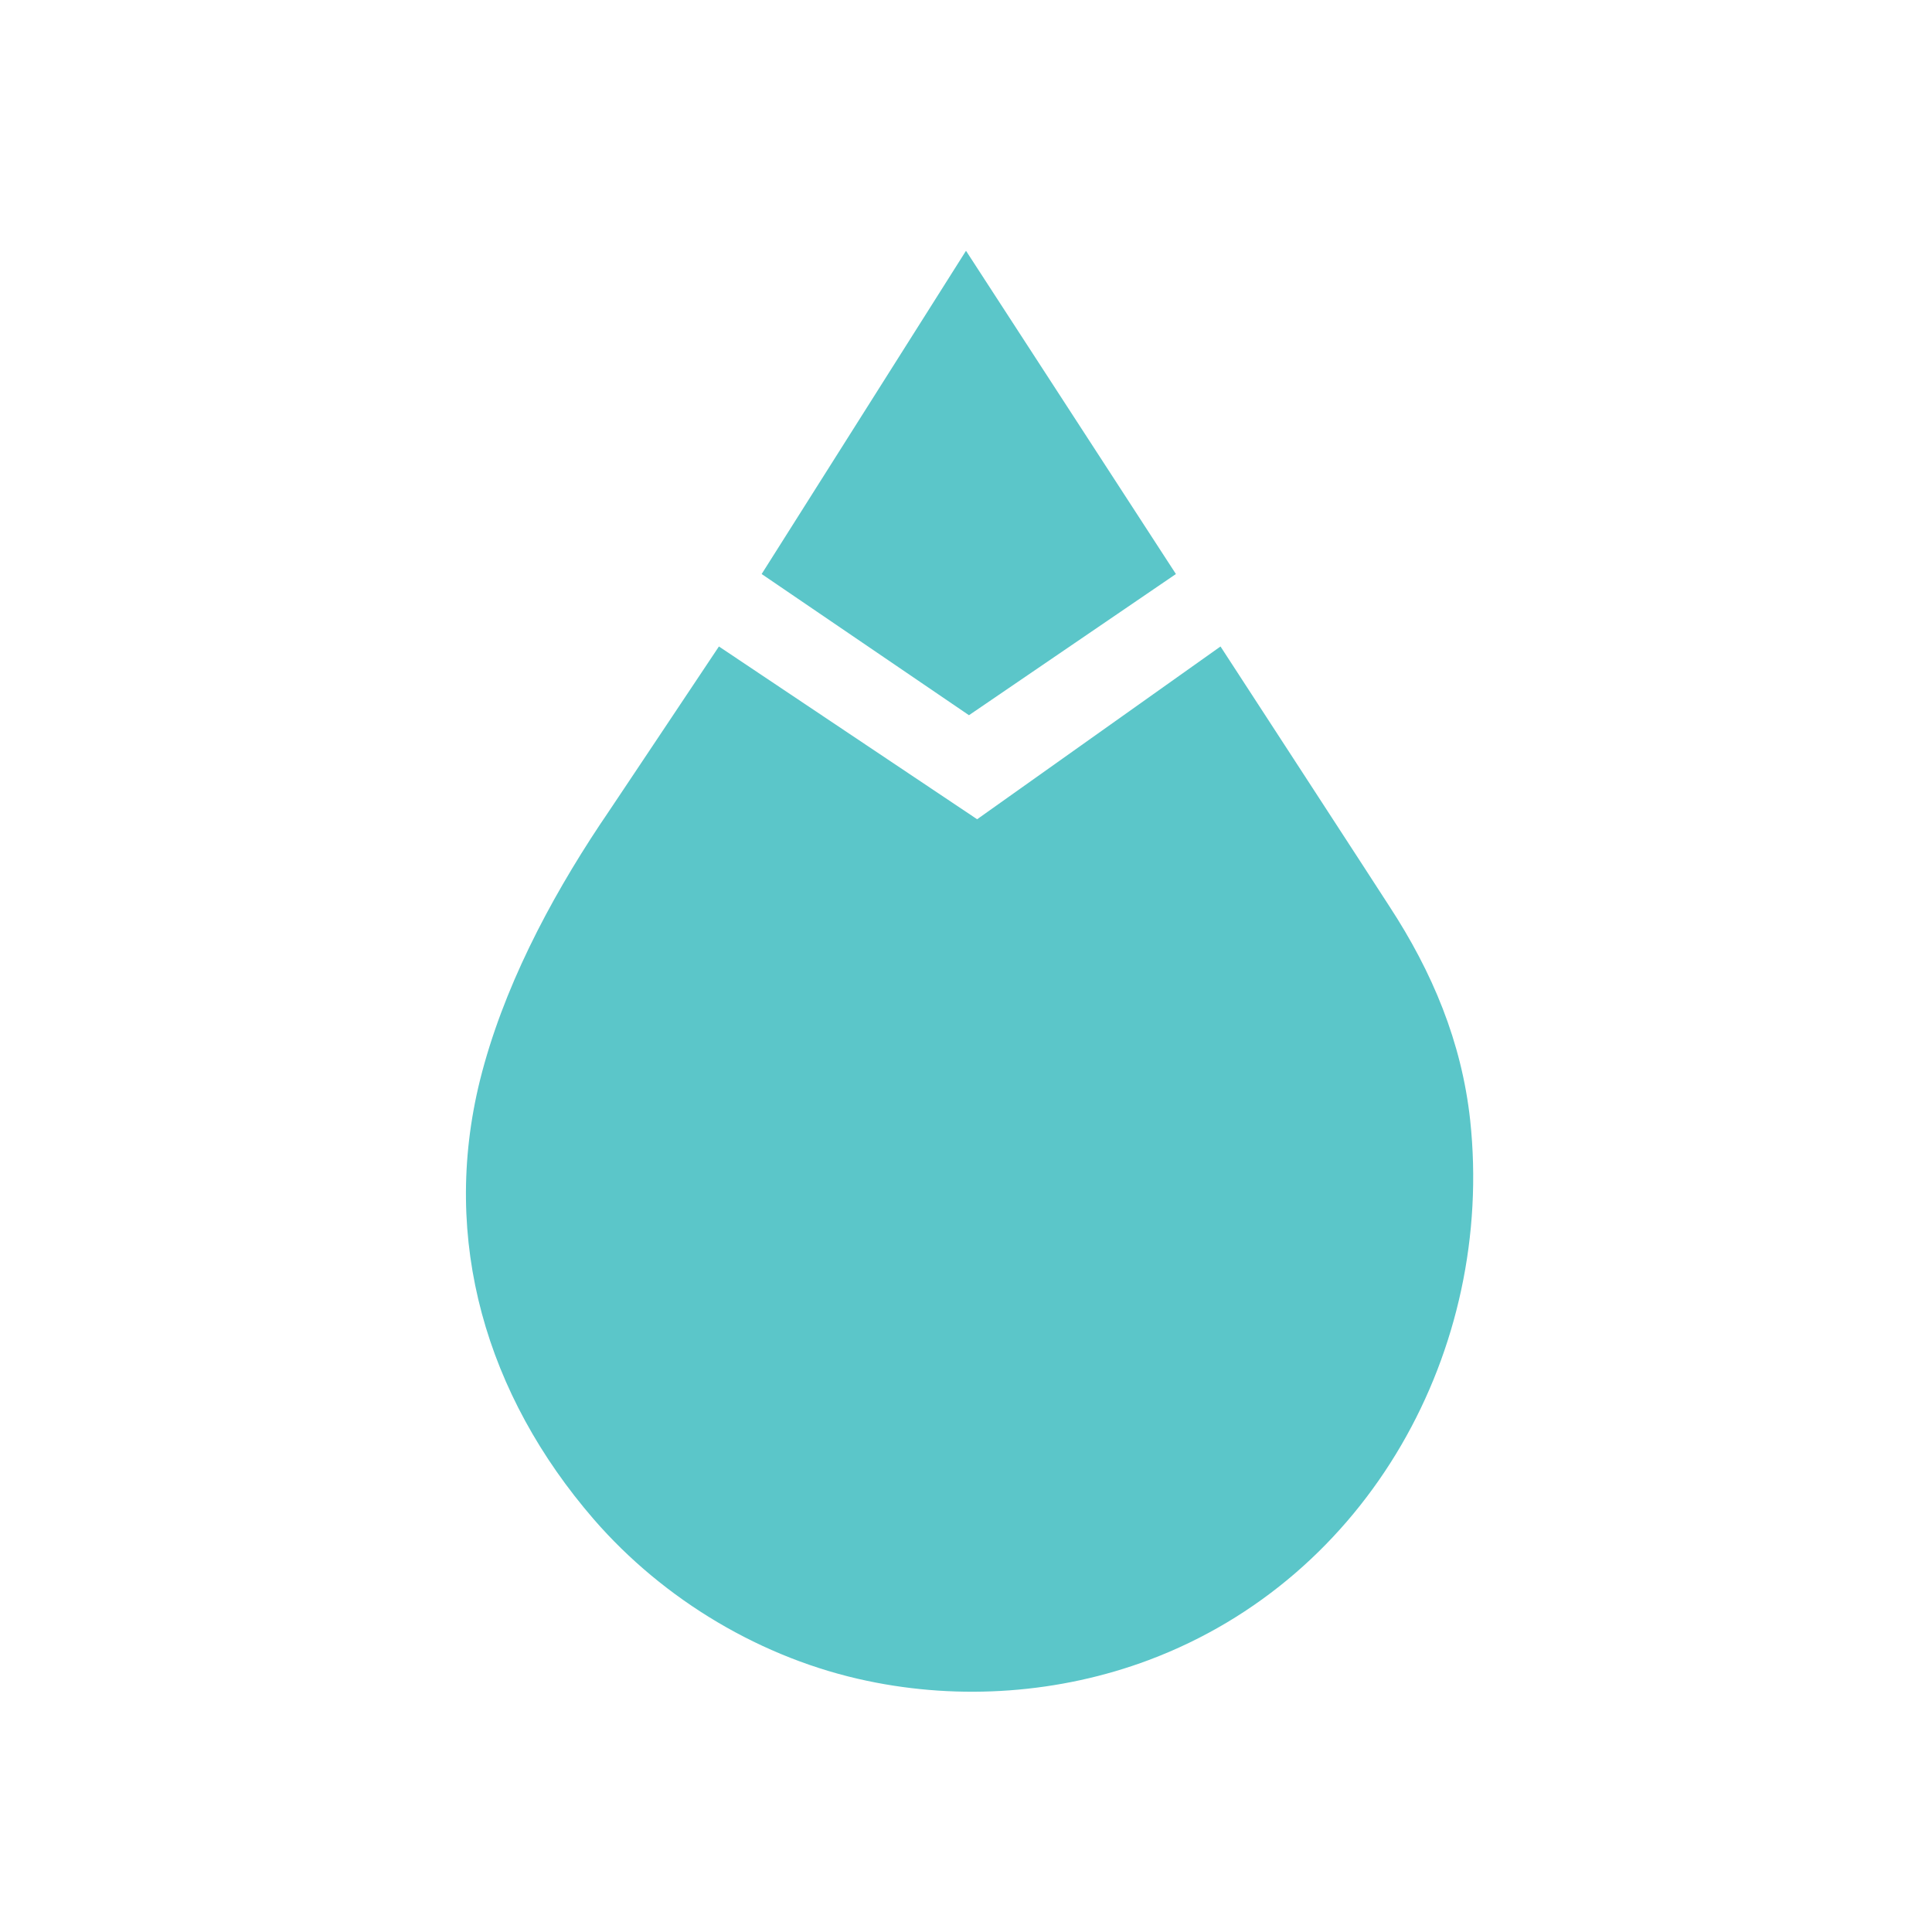 <?xml version="1.0" encoding="utf-8"?>
<!-- Generator: Adobe Illustrator 20.1.0, SVG Export Plug-In . SVG Version: 6.00 Build 0)  -->
<svg version="1.1" id="Layer_1" xmlns="http://www.w3.org/2000/svg" xmlns:xlink="http://www.w3.org/1999/xlink" x="0px" y="0px"
	 viewBox="0 0 520 520" style="enable-background:new 0 0 520 520;" xml:space="preserve">
<style type="text/css">
	.st0{fill:#5BC6C9;}
</style>
<g>
	<polygon class="st0" points="260,67.5 316.5,154.5 260.8,192.5 205,154.5 	"/>
	<path class="st0" d="M193.5,174l69.5,46.5l65.5-46.5c0,0,44.9,69,45.5,70c11.5,17.6,19.4,36.4,21.7,57.5
		c6.6,61.8-27.3,123.1-86.5,145.3c-24,9-50.7,10.9-75.8,5.6c-28.2-5.9-54.7-21.7-73.6-43.5c-28.8-33.3-41.3-75-30.6-118.2
		c6.1-24.4,18.5-48,32.3-68.8C161.5,222,193.5,174,193.5,174z"/>
</g>
</svg>
